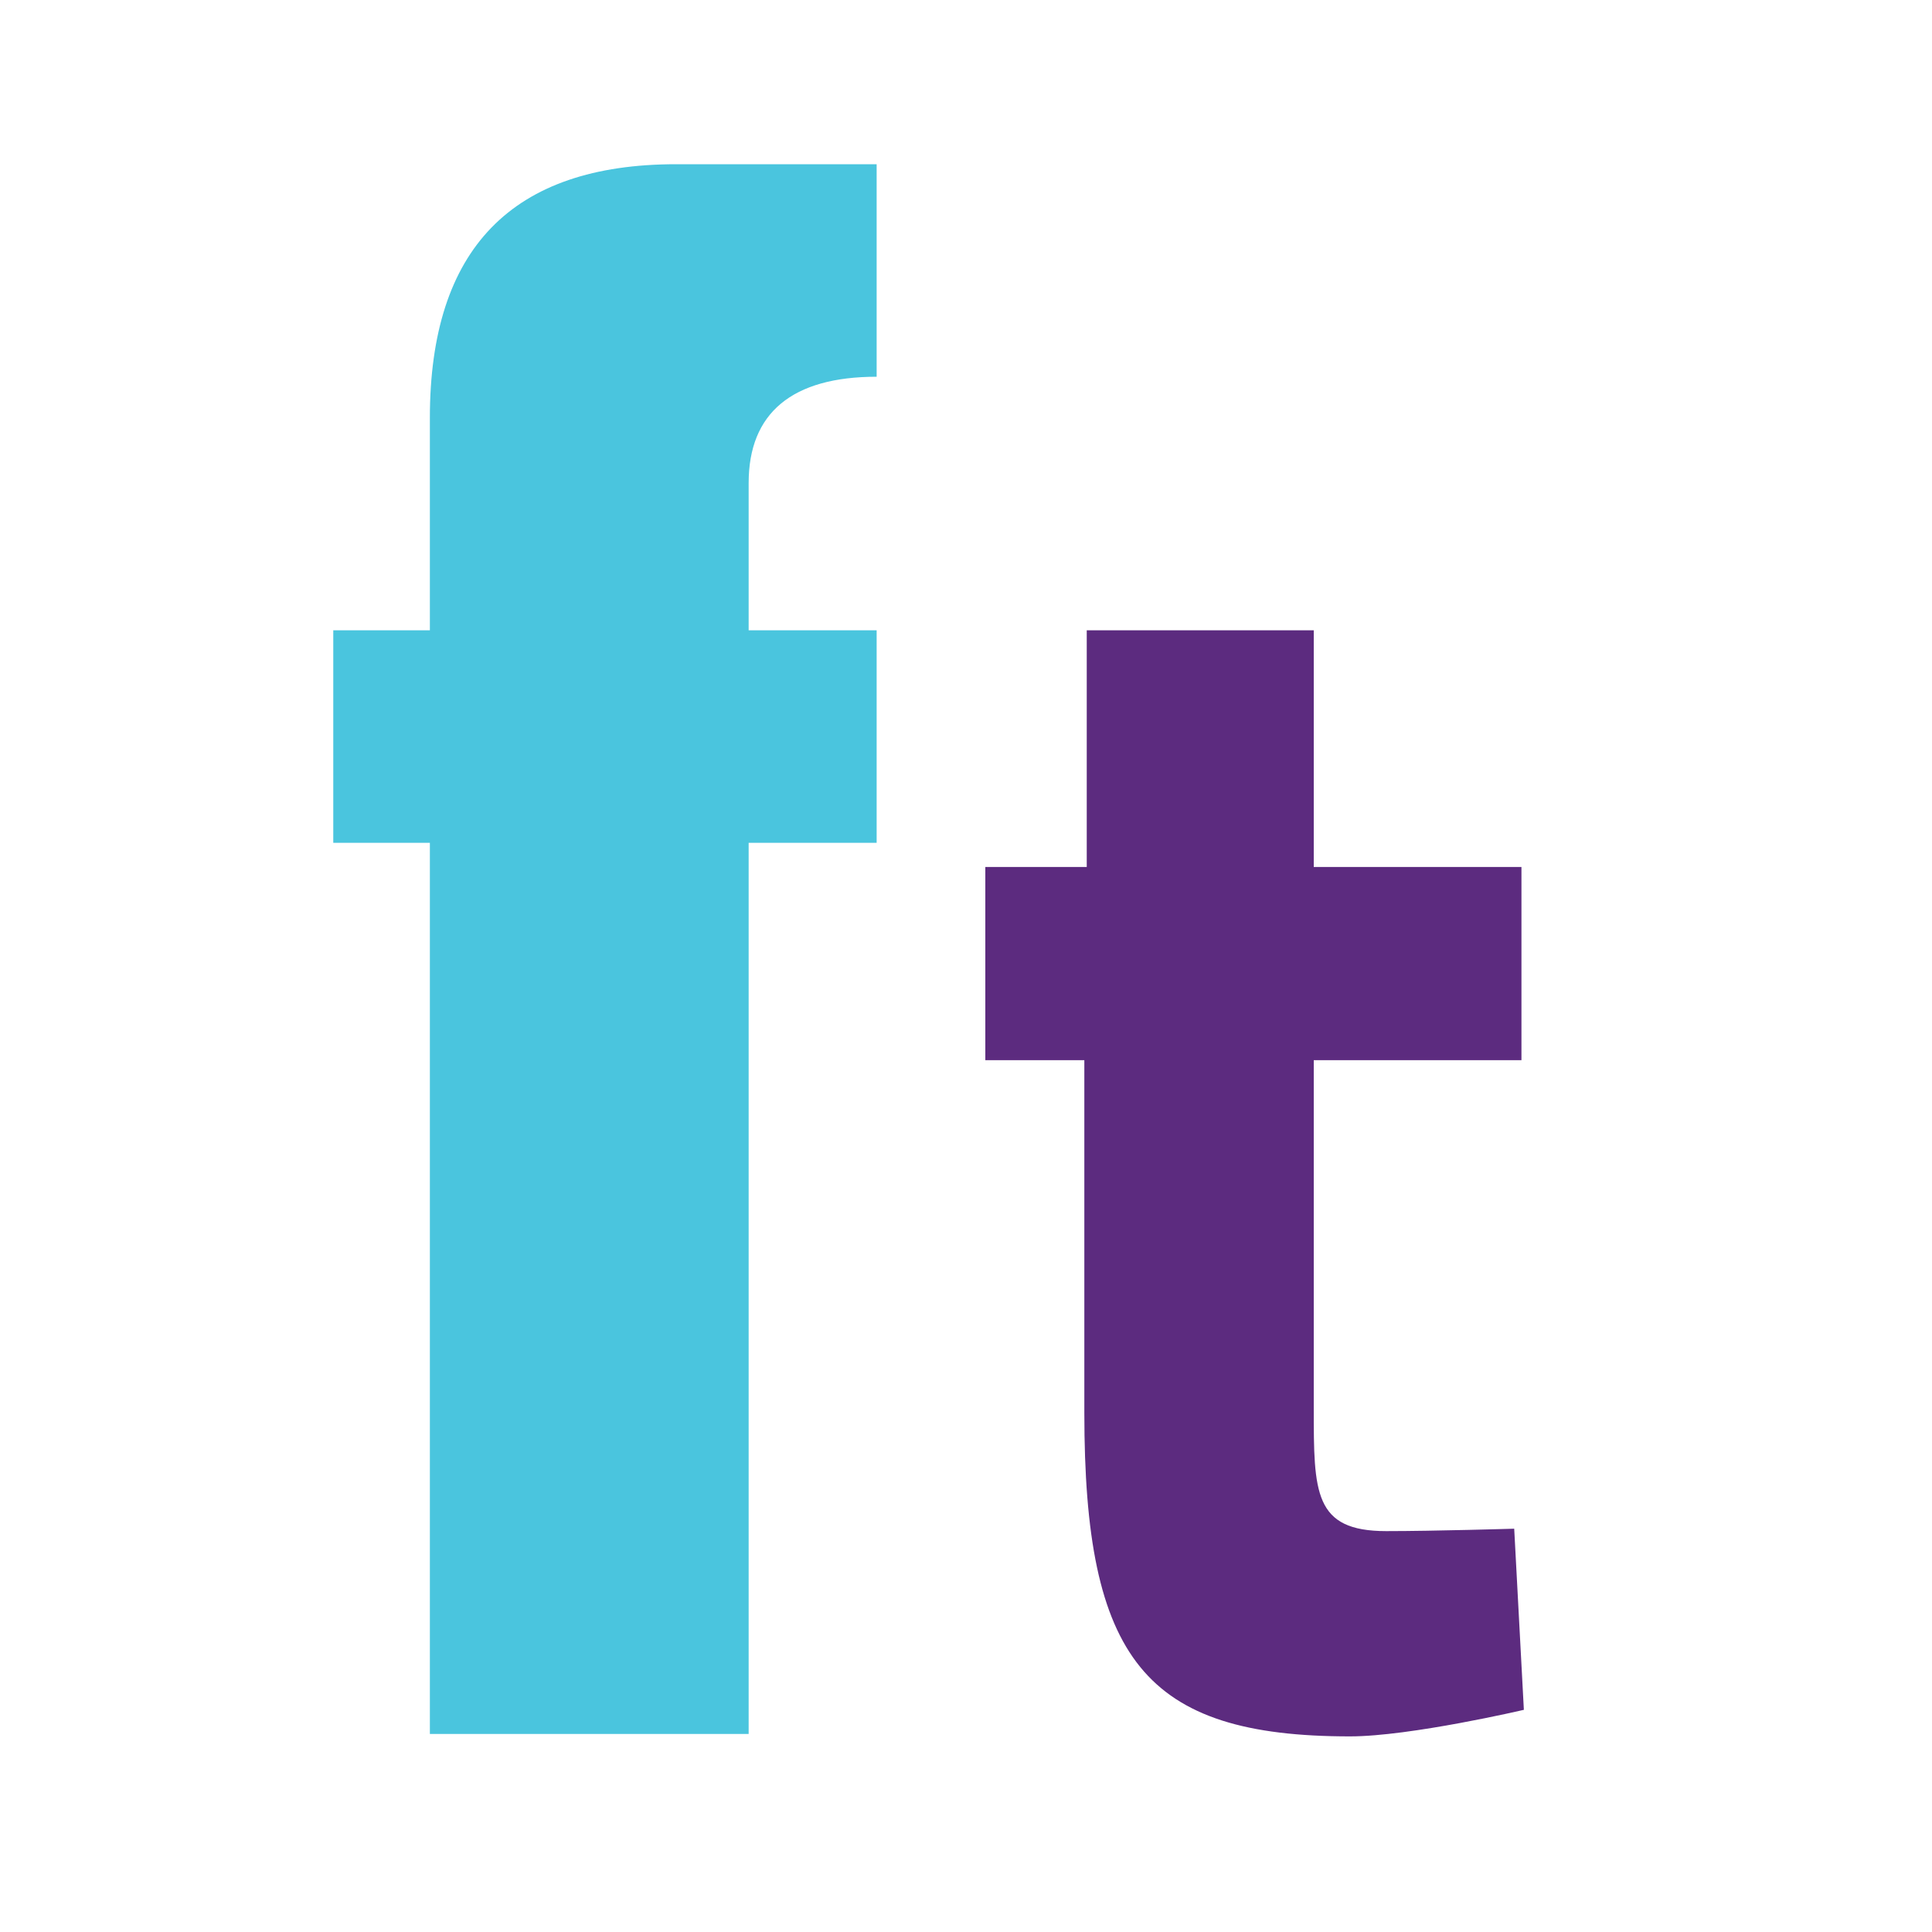 <?xml version="1.0" encoding="utf-8"?>
<!-- Generator: Adobe Illustrator 18.1.1, SVG Export Plug-In . SVG Version: 6.00 Build 0)  -->
<svg version="1.1" id="Layer_1" xmlns="http://www.w3.org/2000/svg" xmlns:xlink="http://www.w3.org/1999/xlink" x="0px" y="0px"
	 viewBox="-8 356.1 80 80" enable-background="new -8 356.1 80 80" xml:space="preserve">
<path fill="#4AC5DE" d="M9.8,427.9V391h-4v-8.8h4v-8.8c0-7,3.4-10.5,10.2-10.5h8.3v8.8c-3.5,0-5.3,1.5-5.3,4.4v6.1h5.3v8.8H23v36.9
	H9.8z"/>
<path fill="#5C2B7F" d="M46.4,400v14.4c0,3.5,0,5.1,3,5.1c2,0,5.3-0.1,5.3-0.1l0.4,7.5c0,0-4.7,1.1-7.2,1.1c-8.5,0-11-3.2-11-13.4
	V400h-4.1v-8H37v-9.8h9.4v9.8H55v8H46.4z"/>
<g>
</g>
</svg>
